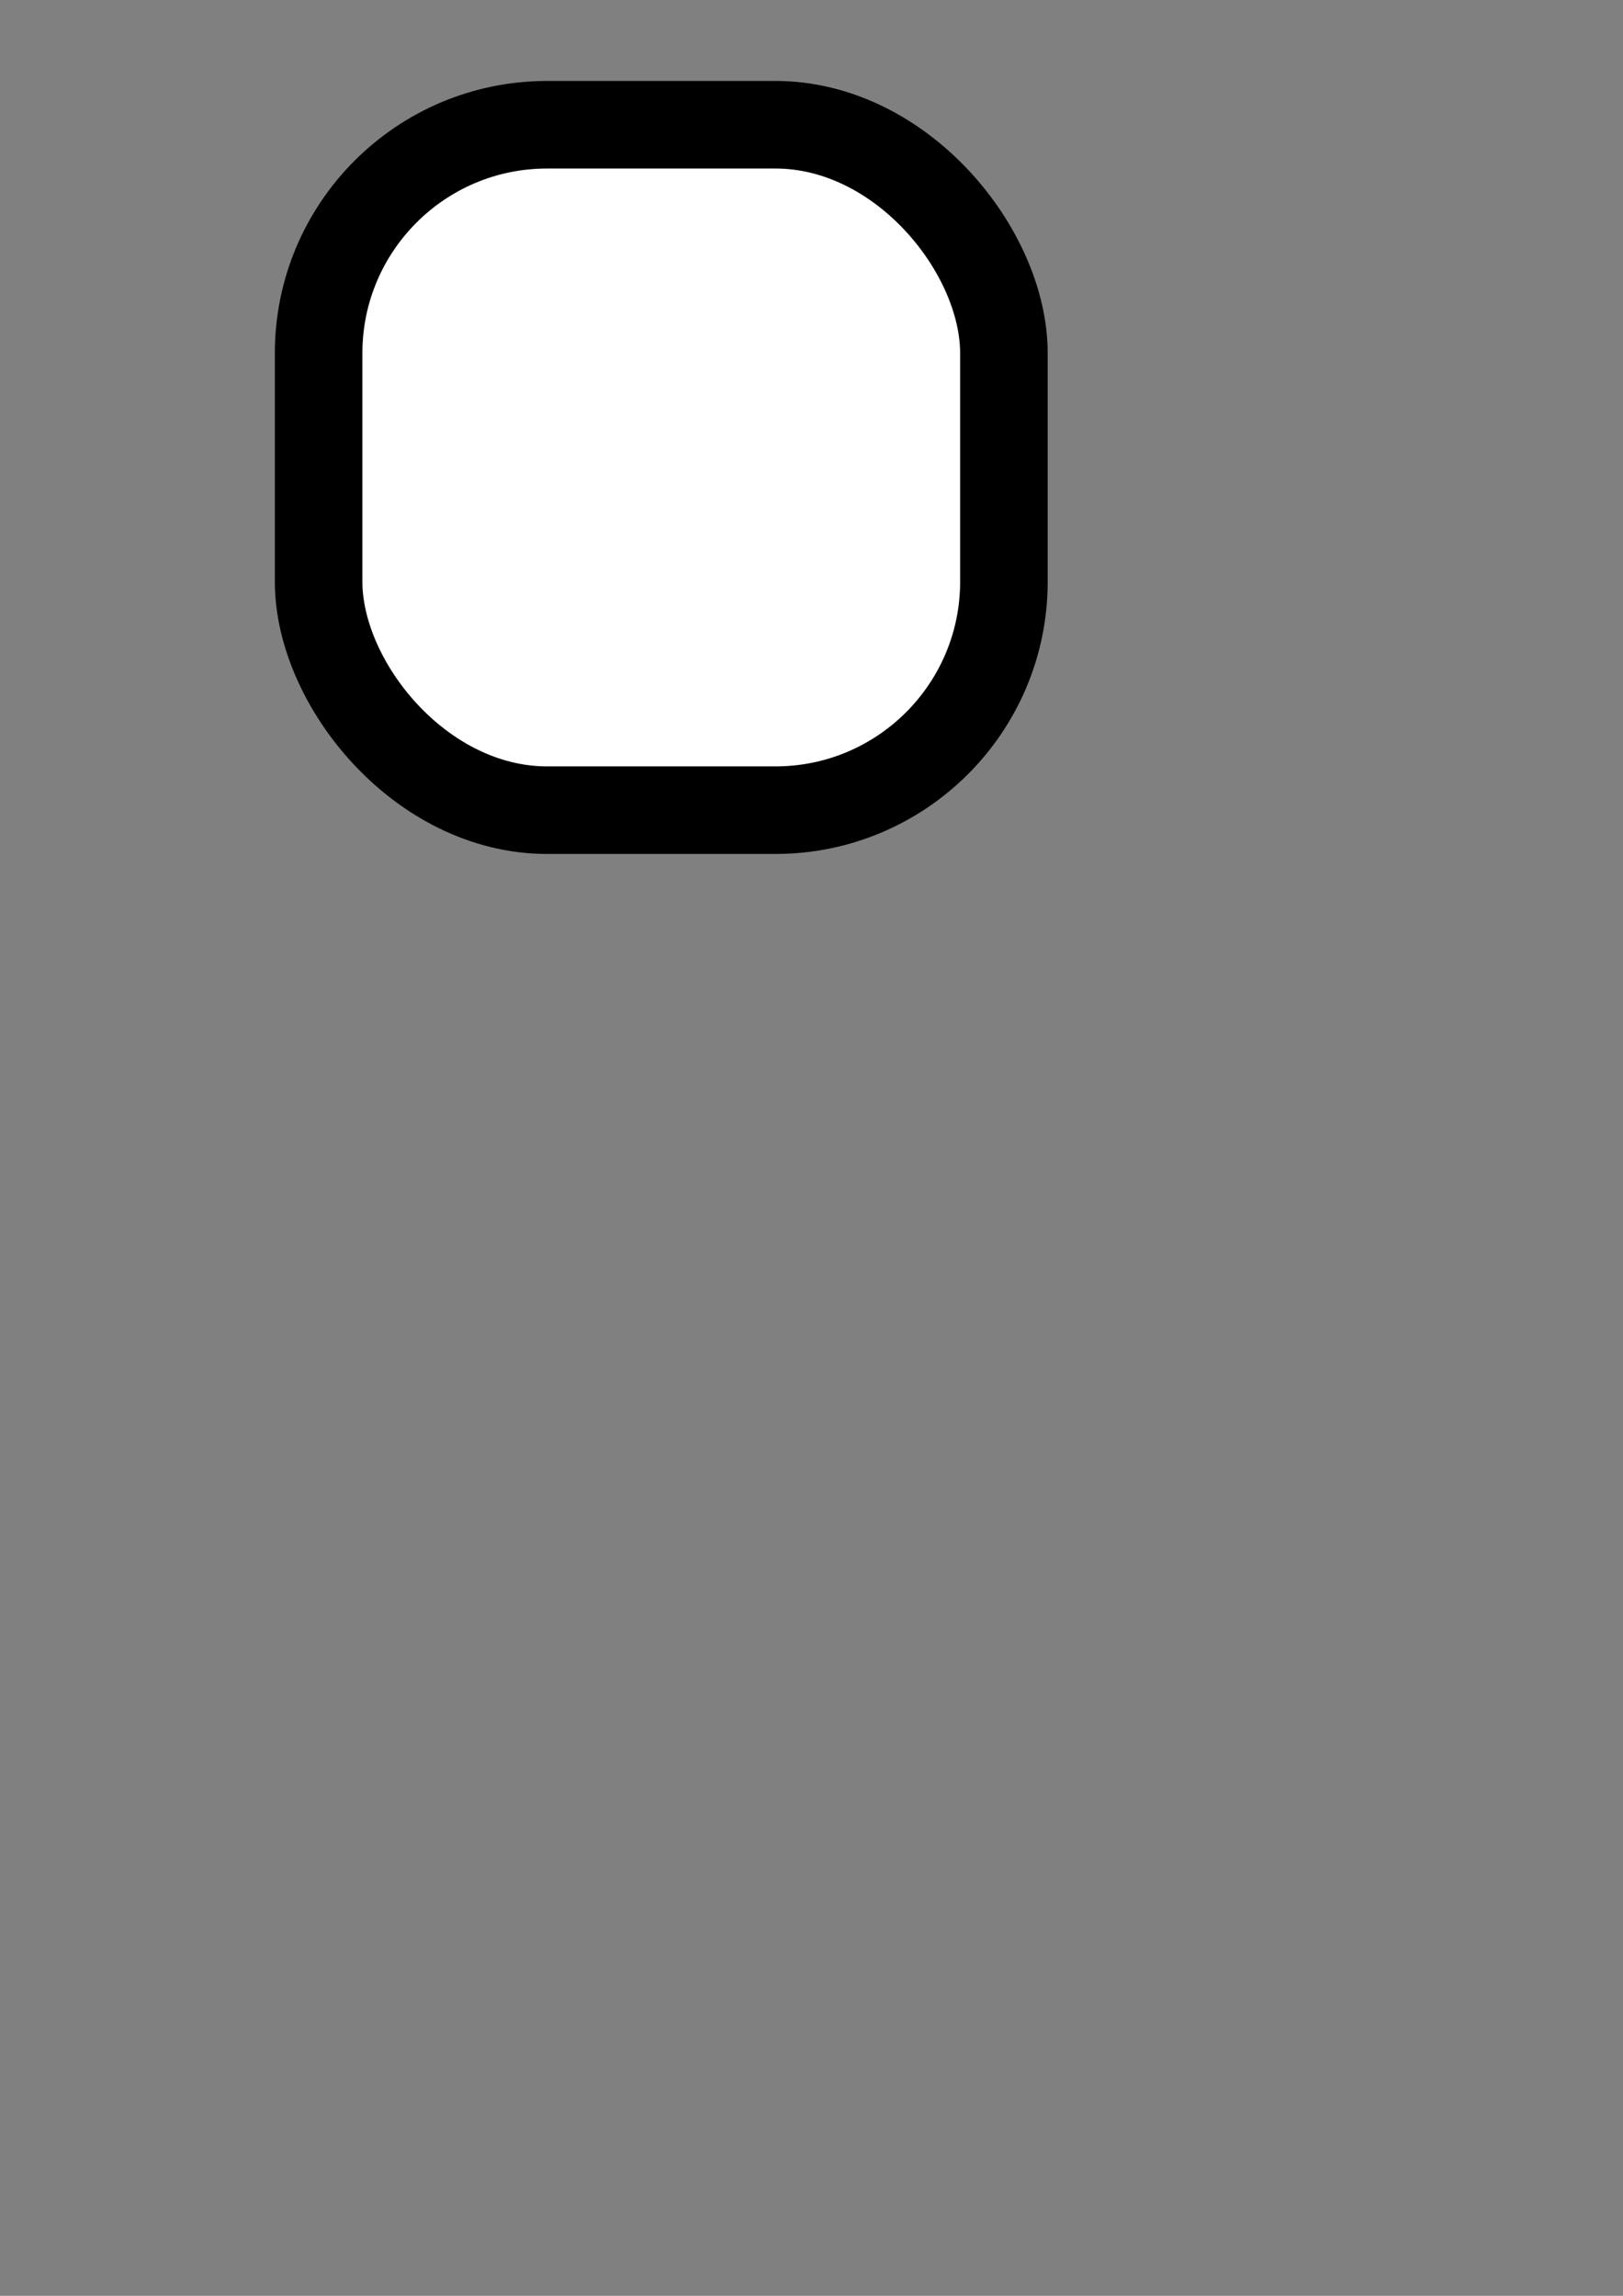 <?xml version="1.0" encoding="UTF-8" standalone="no"?>
<svg
   xmlns:dc="http://purl.org/dc/elements/1.1/"
   xmlns:cc="http://creativecommons.org/ns#"
   xmlns:rdf="http://www.w3.org/1999/02/22-rdf-syntax-ns#"
   xmlns:svg="http://www.w3.org/2000/svg"
   xmlns="http://www.w3.org/2000/svg"
   xmlns:sodipodi="http://sodipodi.sourceforge.net/DTD/sodipodi-0.dtd"
   xmlns:inkscape="http://www.inkscape.org/namespaces/inkscape"
   inkscape:export-ydpi="65.023987"
   inkscape:export-xdpi="65.023987"
   inkscape:export-filename="/Users/Jonas/Transidious/Assets/Resources/Sprites/stop_rect.png"
   sodipodi:docname="stop_rect.svg"
   inkscape:version="1.0beta2 (2b71d25, 2019-12-03)"
   id="svg8"
   version="1.1"
   viewBox="0 0 210 297"
   height="297mm"
   width="210mm">
  <rect x="0" y="0" width="210" height="297" fill="#808080" stroke="none"/>
  <defs
     id="defs2" />
  <sodipodi:namedview
     inkscape:window-maximized="0"
     inkscape:window-y="23"
     inkscape:window-x="0"
     inkscape:window-height="863"
     inkscape:window-width="1536"
     inkscape:pagecheckerboard="true"
     showgrid="false"
     inkscape:document-rotation="0"
     inkscape:current-layer="layer1"
     inkscape:document-units="mm"
     inkscape:cy="260.21799"
     inkscape:cx="197.28661"
     inkscape:zoom="1.7990127"
     inkscape:pageshadow="2"
     inkscape:pageopacity="0.0"
     borderopacity="1.0"
     bordercolor="#666666"
     pagecolor="#ffffff"
     id="base" />
  <g
     id="layer1"
     inkscape:groupmode="layer"
     inkscape:label="Layer 1">
    <rect
       inkscape:export-ydpi="192.19128"
       inkscape:export-xdpi="192.19128"
       rx="29.557"
       ry="29.557"
       y="16.138"
       x="41.225"
       height="88.671"
       width="88.671"
       id="rect833"
       style="fill:#ffffff;stroke:#000000;stroke-width:11.329;stroke-linecap:round;stroke-linejoin:miter;stroke-miterlimit:4;stroke-dasharray:none;stroke-opacity:1"
       inkscape:export-filename="/Users/Jonas/Transidious/Assets/Resources/Sprites/stop_rect.png" />
  </g>
</svg>
